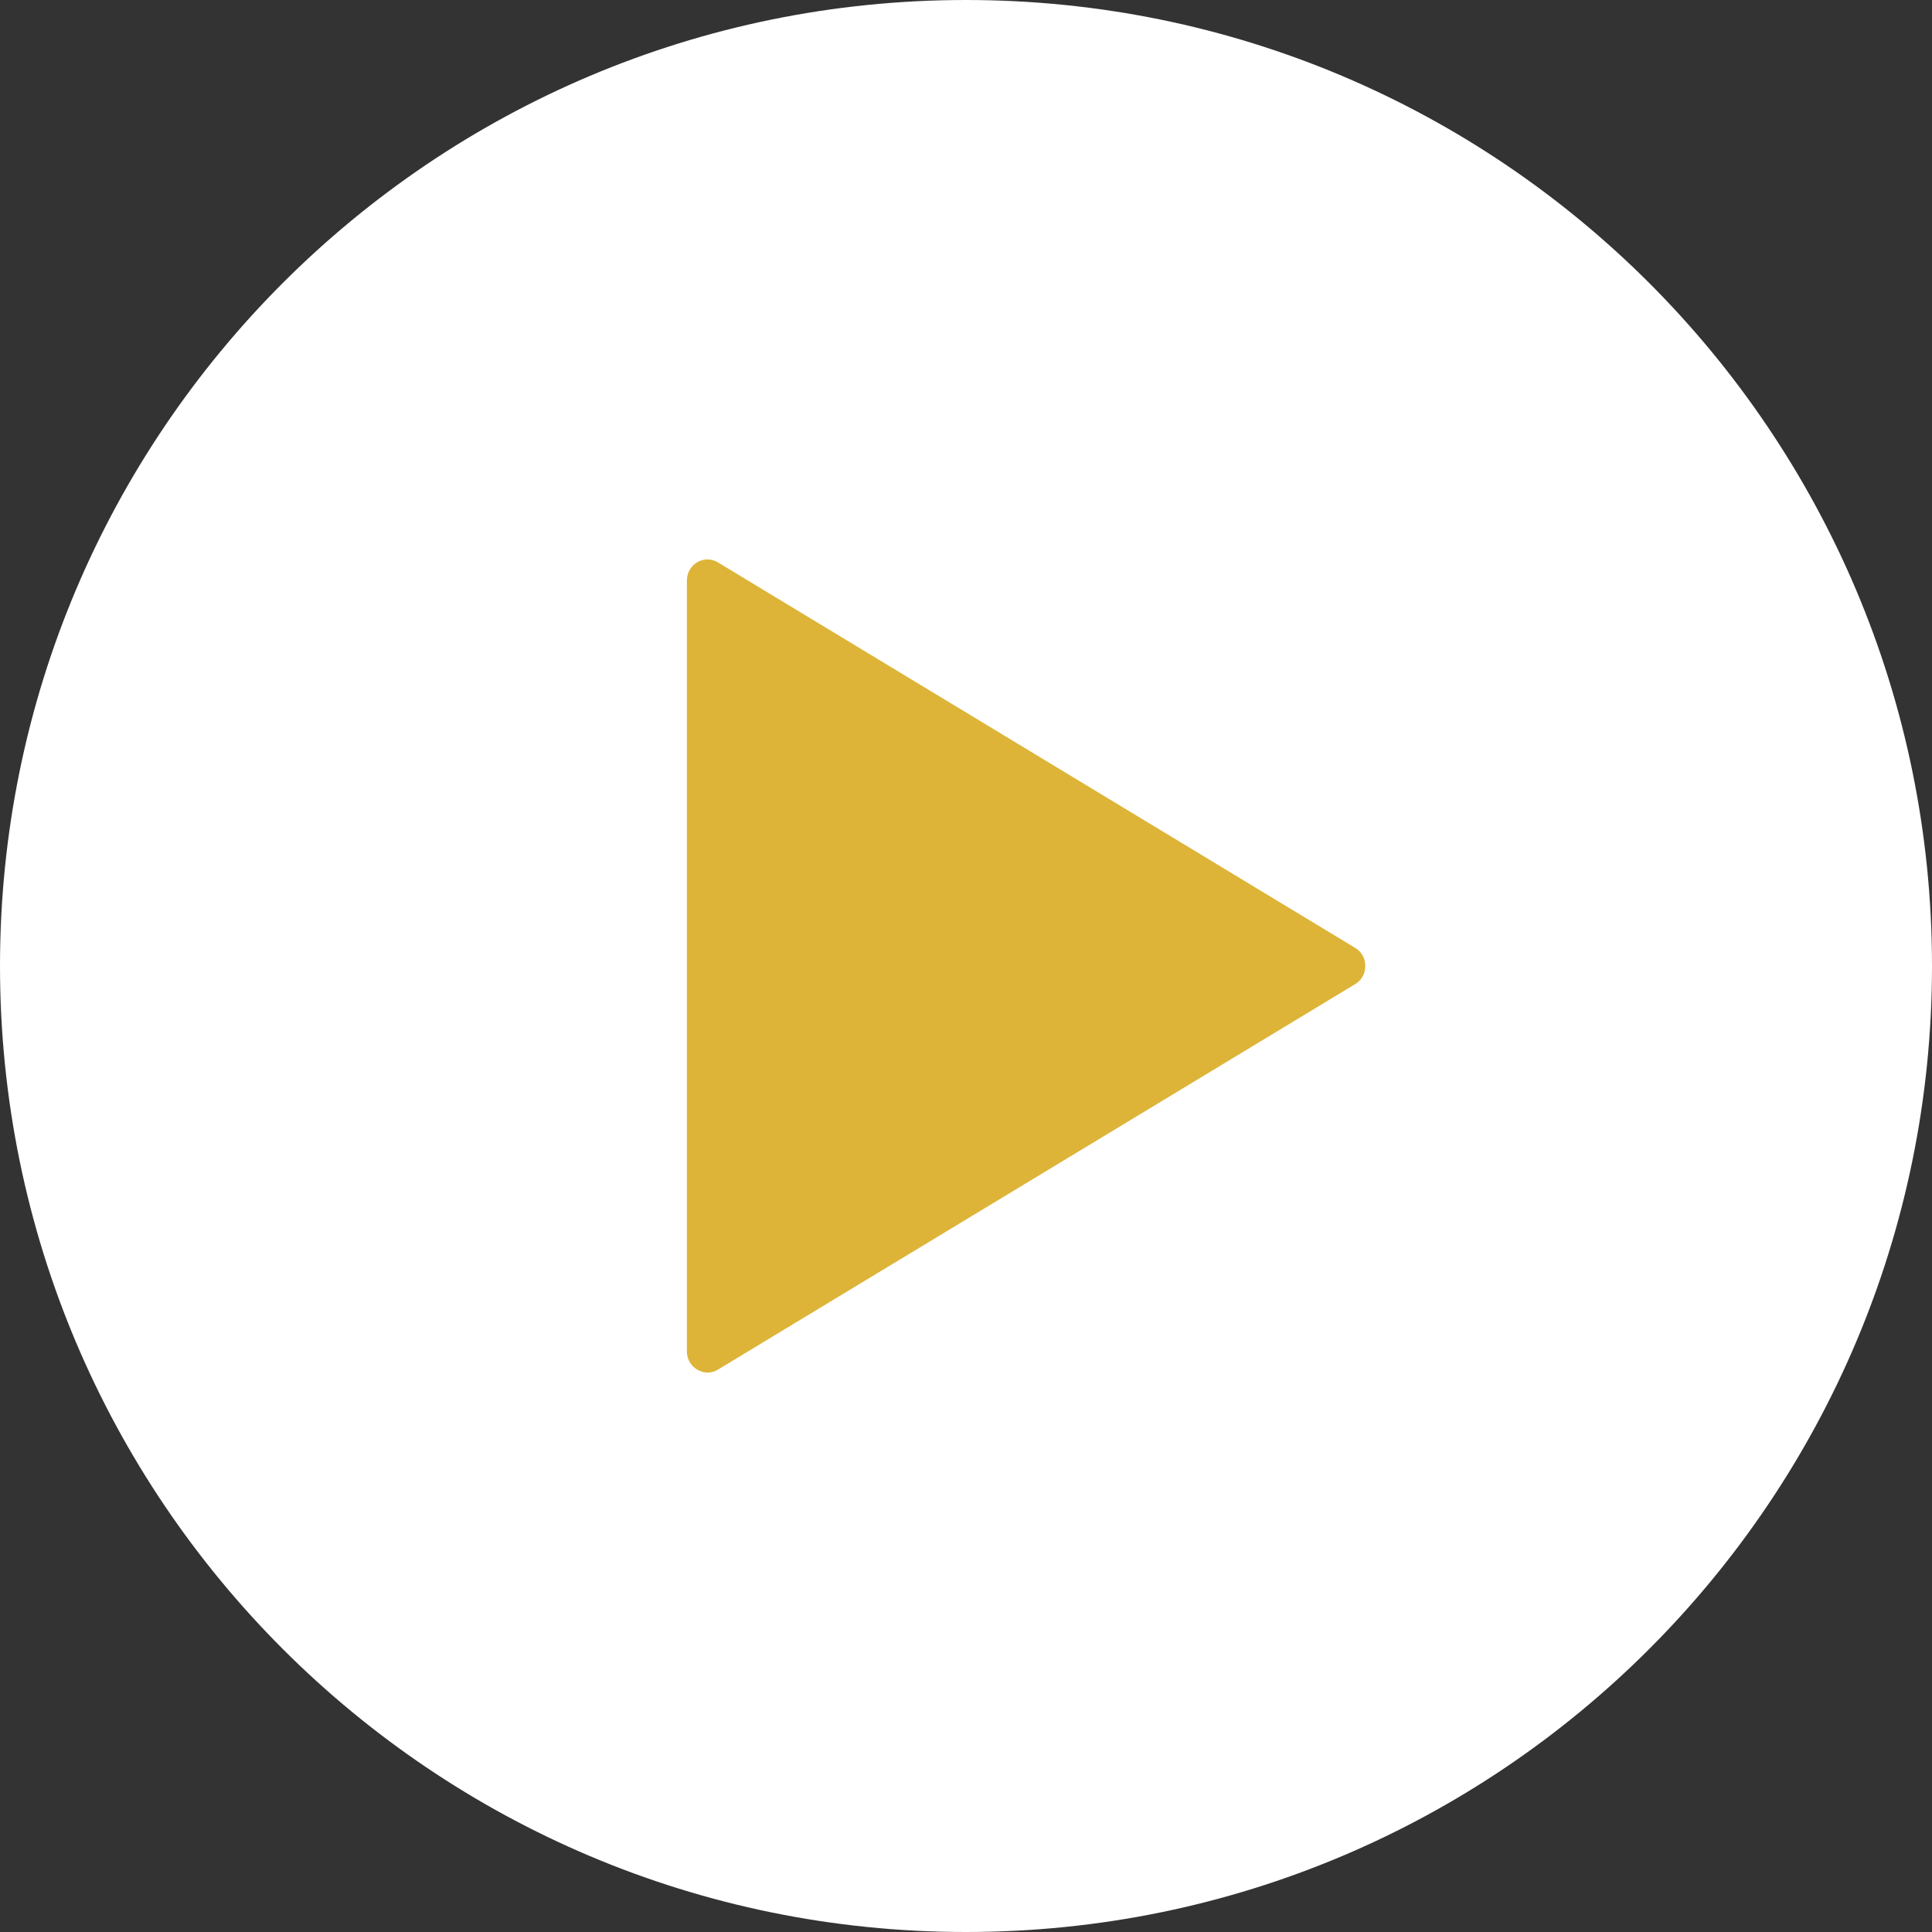 <svg xmlns="http://www.w3.org/2000/svg" width="75.752" height="75.752" viewBox="975 372 75.752 75.752"><rect x="975" y="372" width="75.752" height="75.752" fill="#333333" stroke="none"/><g data-name="Group 166"><path d="M975.752 409.652a37 37 0 1 1 0 .1z" fill="#ddb438" fill-rule="evenodd" data-name="Ellipse 7"/><path d="M1012.876 372C991.953 372 975 388.953 975 409.876s16.953 37.876 37.876 37.876 37.876-16.953 37.876-37.876S1033.799 372 1012.876 372Zm15.26 38.586-24.984 15.114c-.528.328-1.22-.073-1.22-.71v-30.228c0-.637.674-1.038 1.22-.71l24.984 15.114c.528.31.528 1.11 0 1.42Z" fill="#fff" fill-rule="evenodd" data-name="Icon ionic-ios-play-circle"/></g></svg>